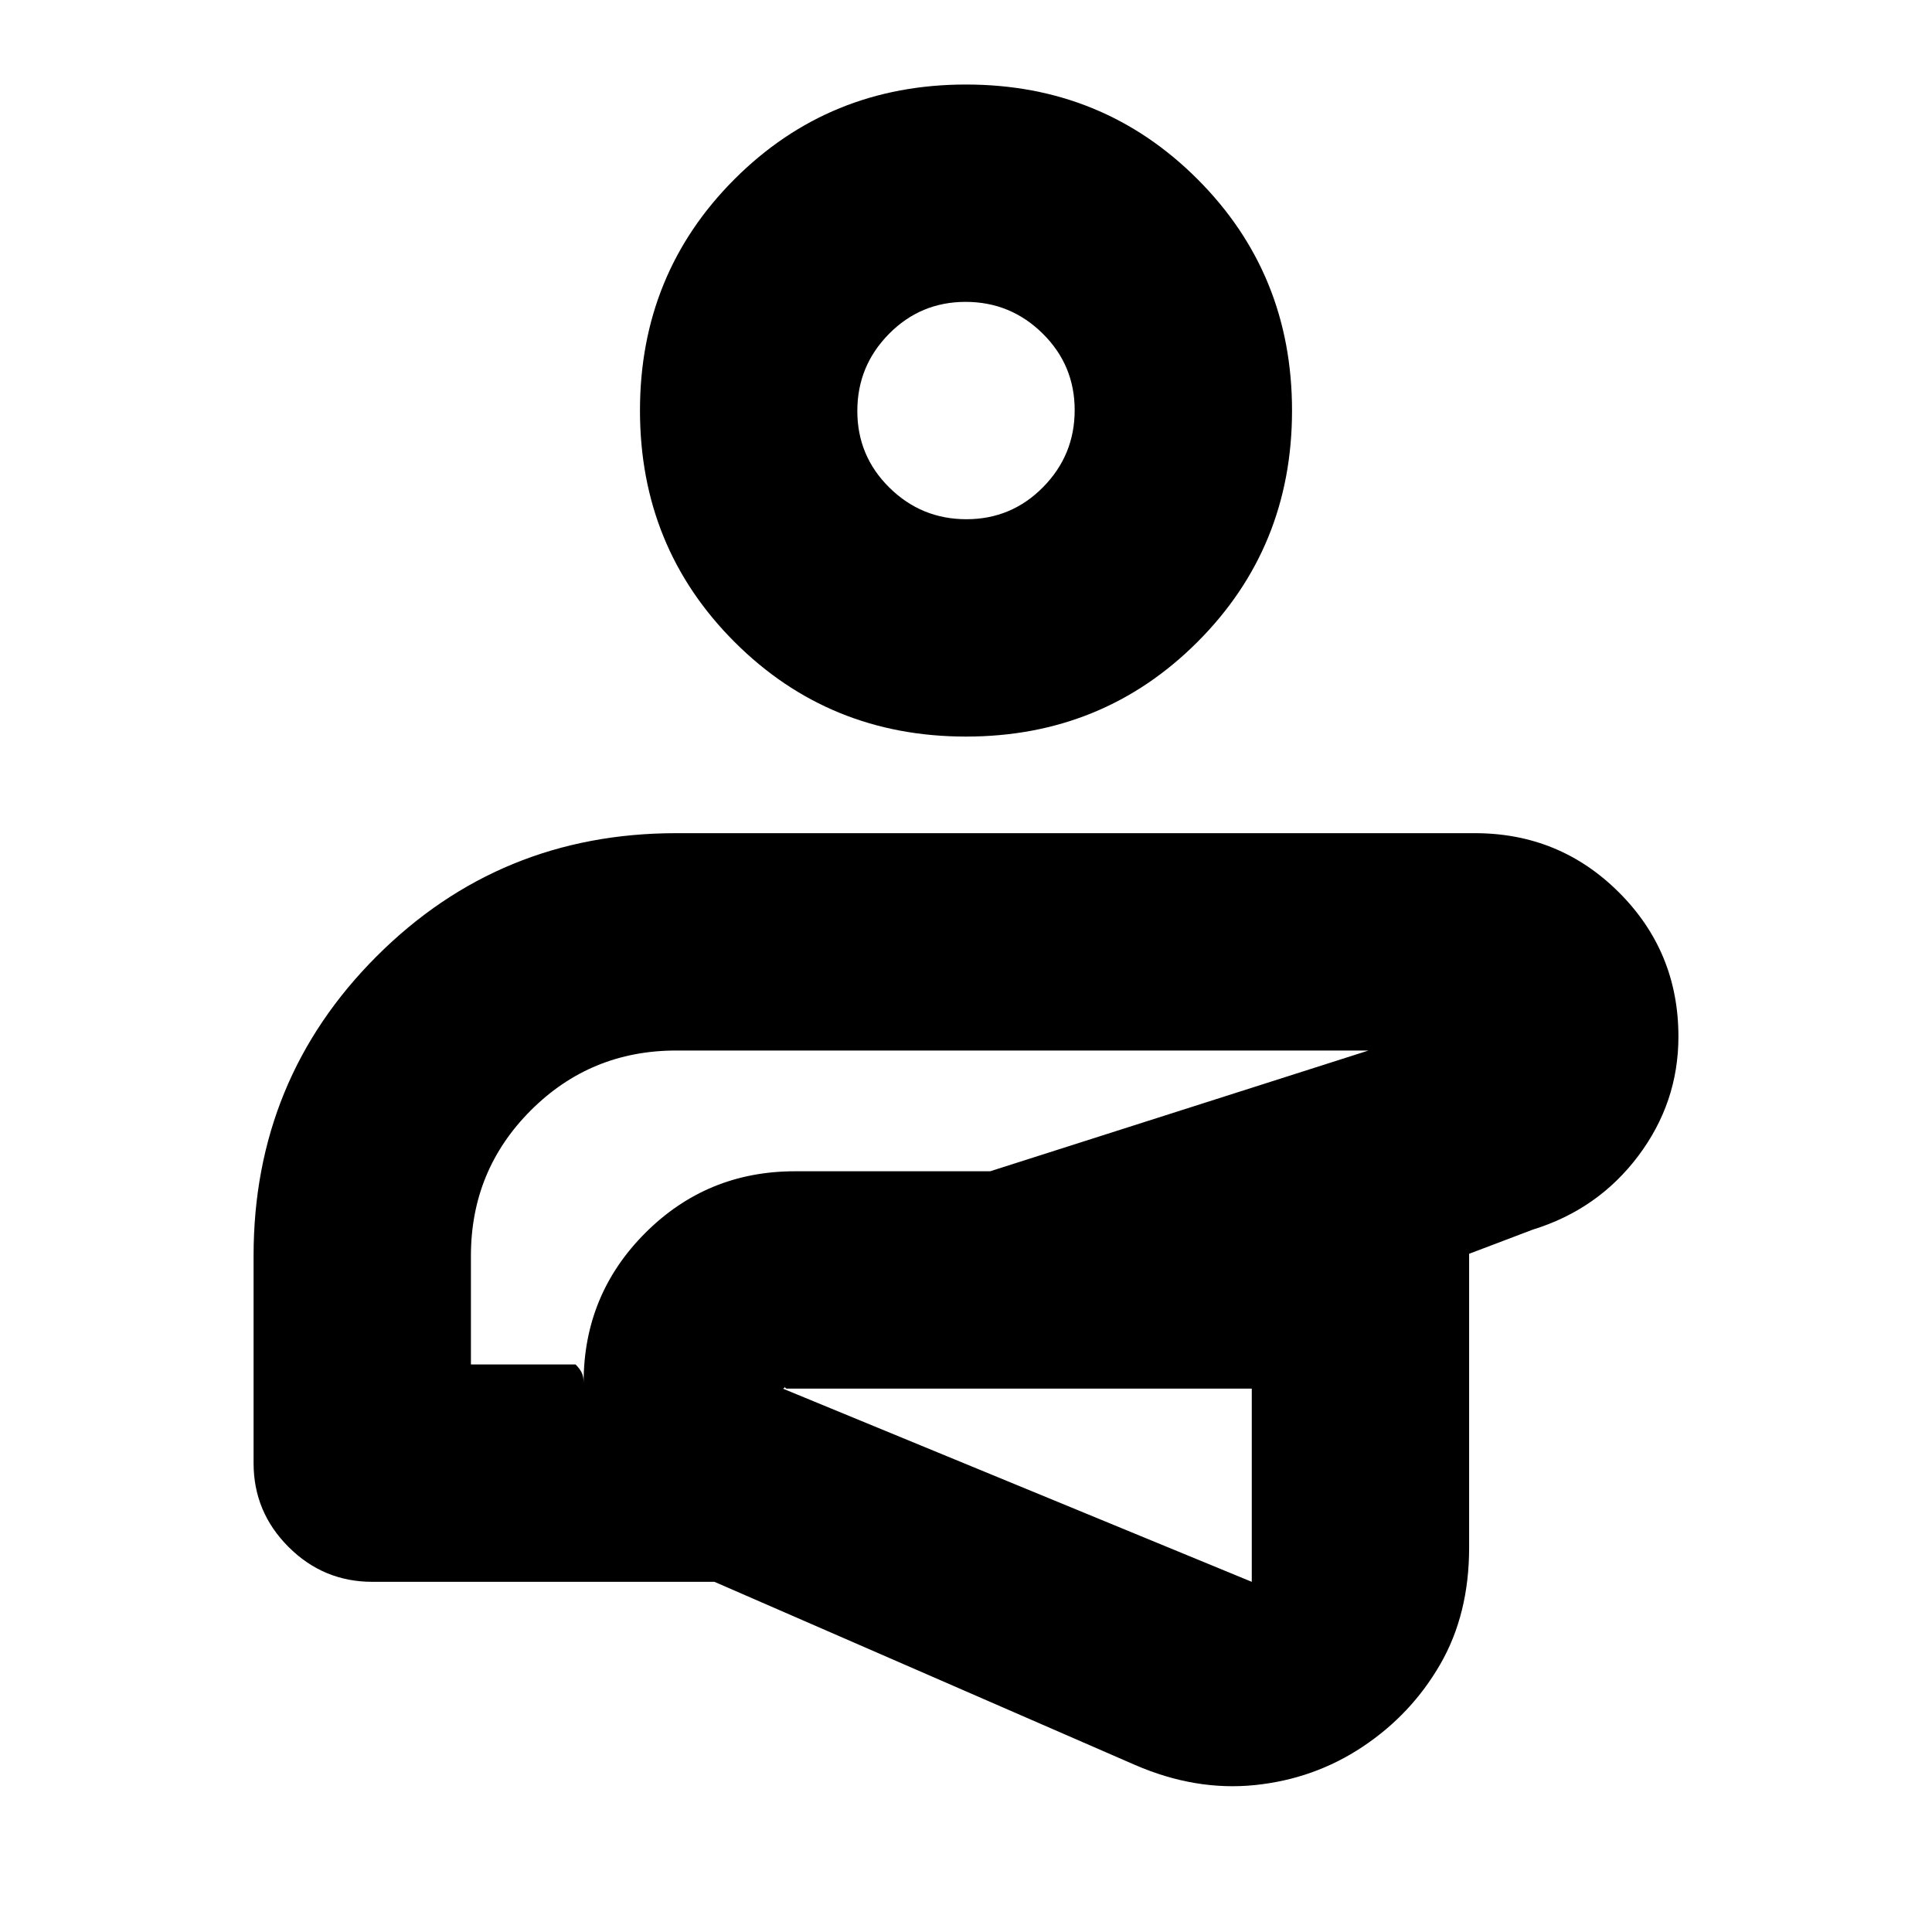 <svg xmlns="http://www.w3.org/2000/svg" height="20" viewBox="0 96 960 960" width="20"><path d="M483 769Zm81 204-209-91H185q-24.3 0-41.65-17.35Q126 847.3 126 823V720q0-87.68 61.16-148.84T336 510h396.848Q775 510 804.5 539.478t29.5 71.607q0 32.779-20 59.347Q794 697 761.615 707L730 719v146q0 33.091-14.343 57.956-14.343 24.865-38.5 40.955Q653 980 623.5 983q-29.5 3-59.5-10Zm-56.987-187H391q-.467 0-.7-.308-.233-.307-.3-.692 0 .312-.2.594-.2.281-.8.406l233 96v-96H507.013ZM234 774h52q2 1.987 3 3.973 1 1.987 1 5.027 0-43.716 30.642-74.358Q351.284 678 395 678h97l188-60h.222H336q-42.5 0-72.25 29.75T234 720v54Zm249-5Zm-3-307q-68 0-115-47t-47-115q0-68 47-115t115-47q68 0 115 47t47 115q0 68-47 115t-115 47Zm.212-108q22.363 0 38.075-15.925Q534 322.15 534 299.788q0-22.363-15.925-38.075Q502.15 246 479.788 246q-22.363 0-38.076 15.925Q426 277.85 426 300.212q0 22.363 15.925 38.075Q457.85 354 480.212 354ZM480 300Z"/></svg>